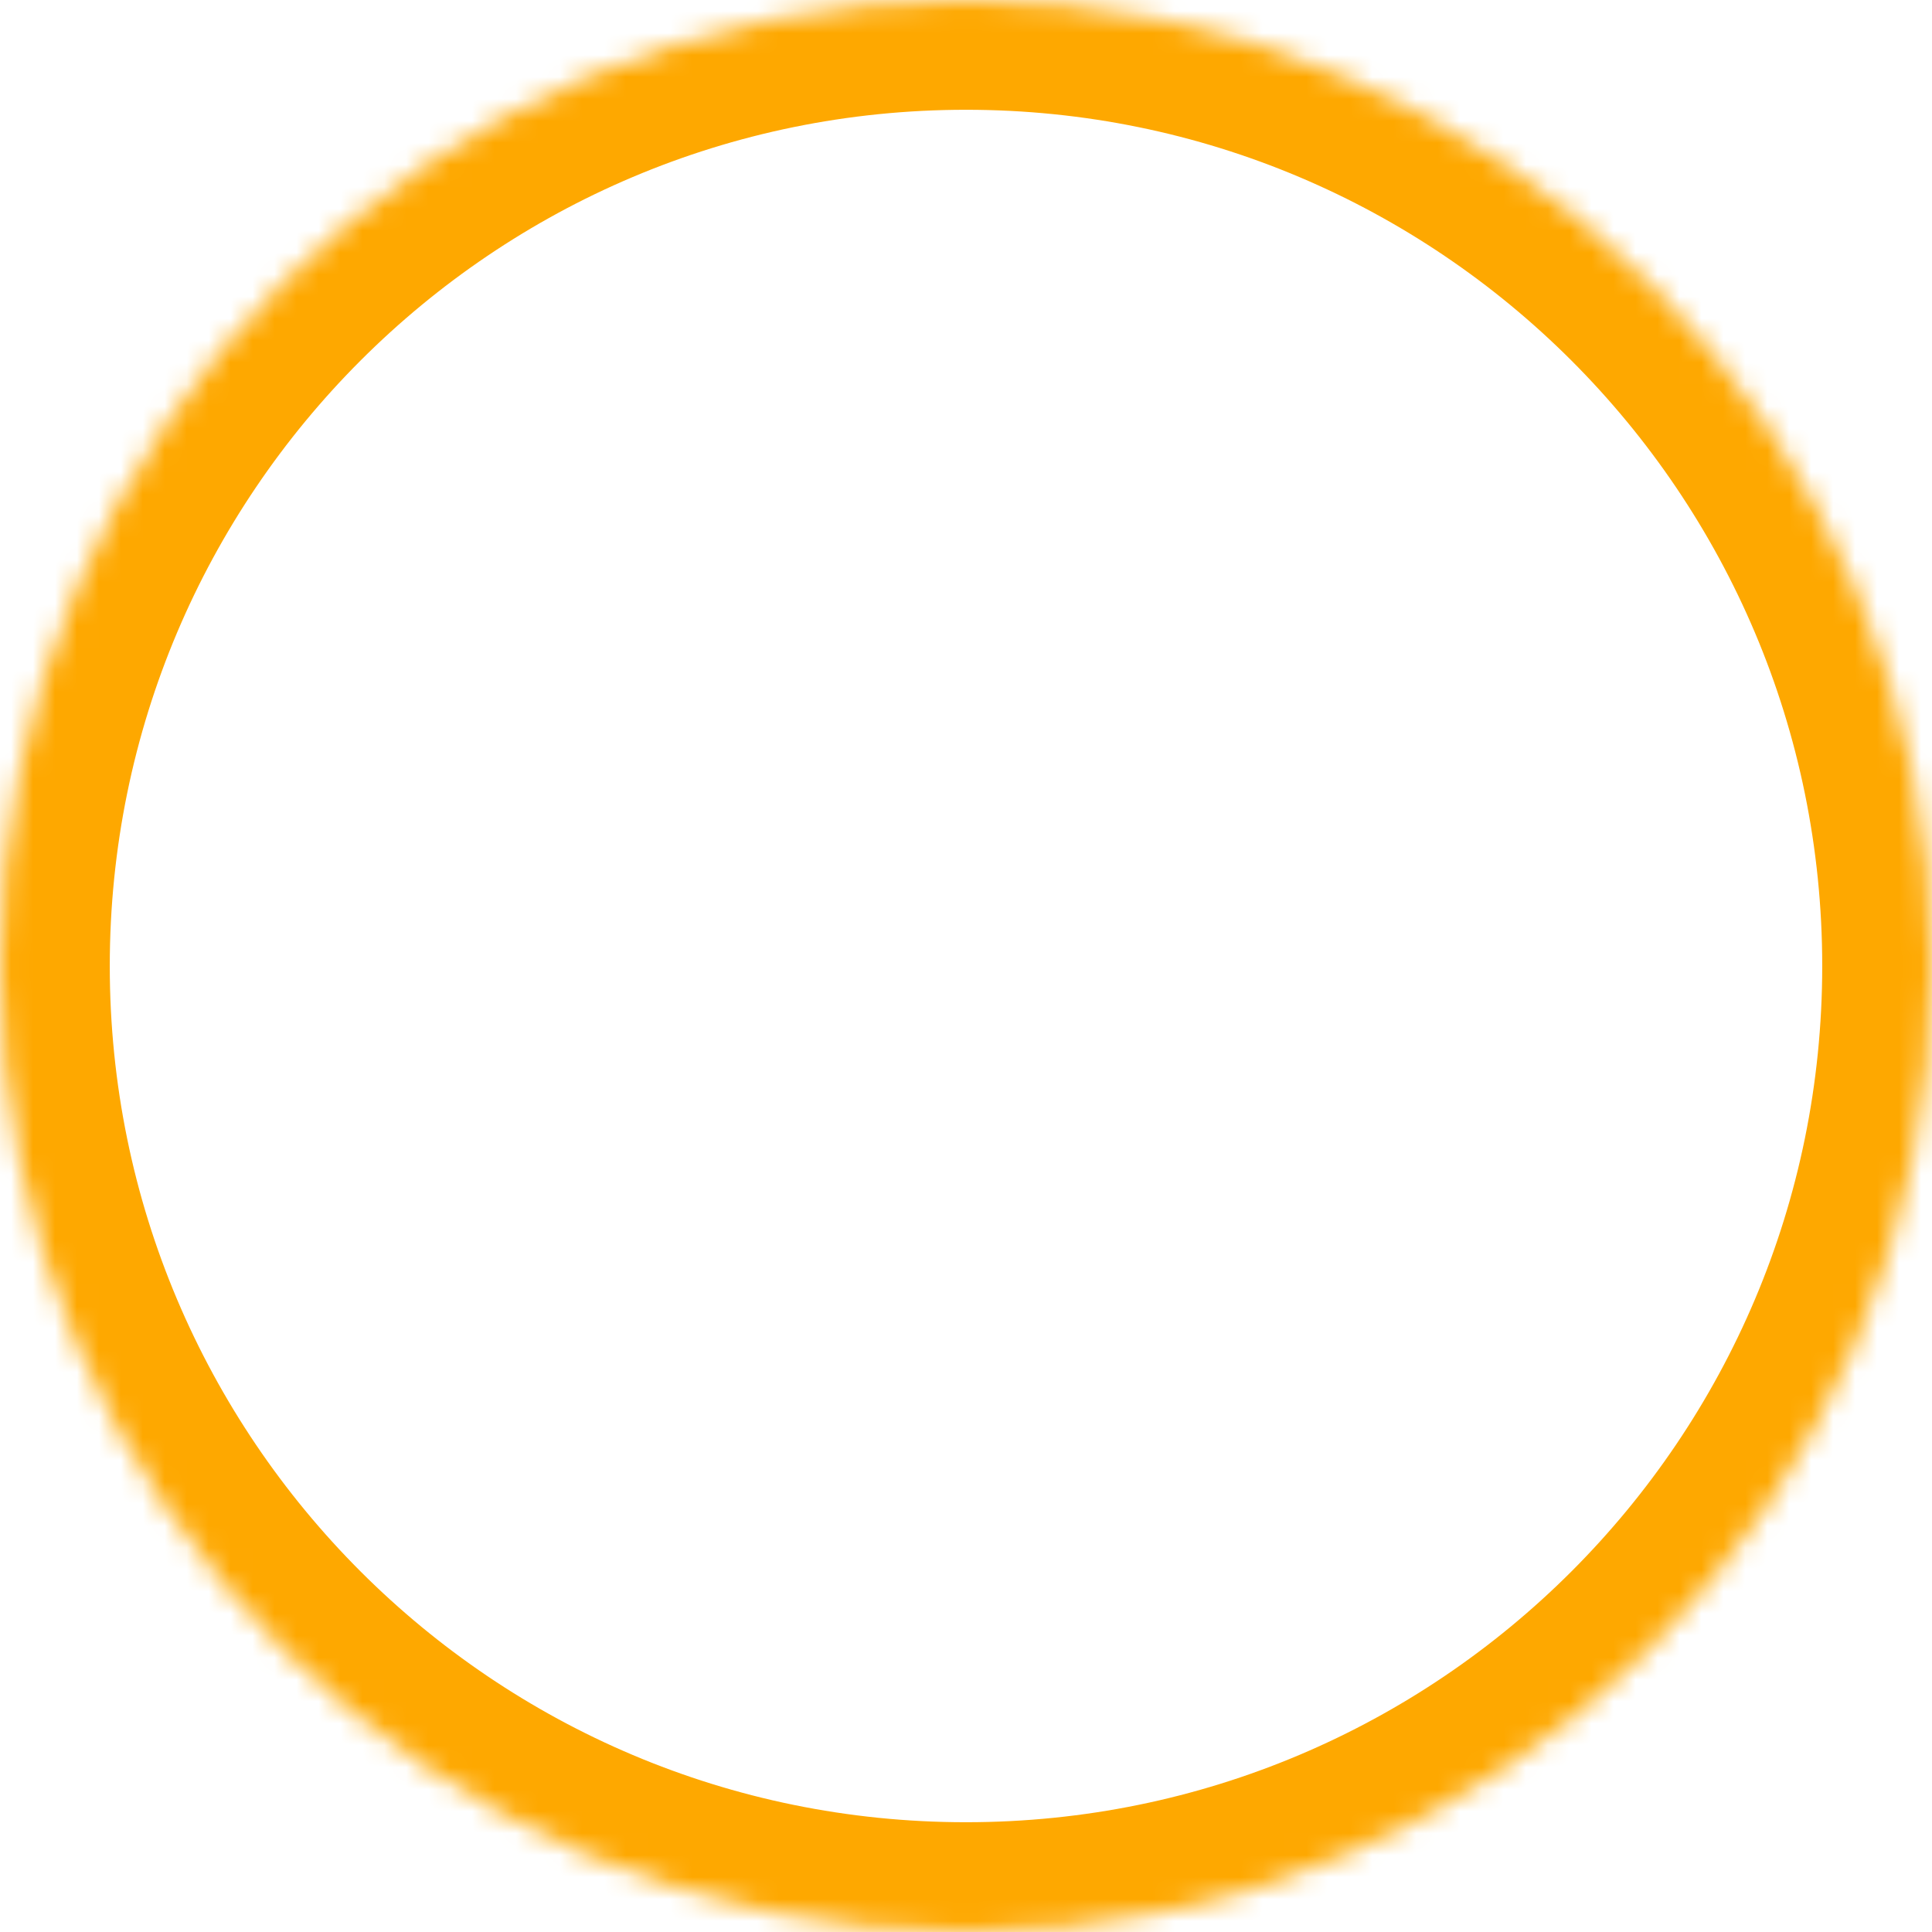﻿<?xml version="1.0" encoding="utf-8"?>
<svg version="1.1" xmlns:xlink="http://www.w3.org/1999/xlink" width="88px" height="88px" xmlns="http://www.w3.org/2000/svg">
  <defs>
    <mask fill="white" id="clip157">
      <path d="M 0 44  C 0 19.699  19.699 0  44 0  C 68.301 0  88 19.699  88 44  C 88 68.301  68.301 88  44 88  C 19.699 88  0 68.301  0 44  Z " fill-rule="evenodd" />
    </mask>
  </defs>
  <g transform="matrix(1 0 0 1 -61 -150 )">
    <path d="M 0 44  C 0 19.699  19.699 0  44 0  C 68.301 0  88 19.699  88 44  C 88 68.301  68.301 88  44 88  C 19.699 88  0 68.301  0 44  Z " fill-rule="nonzero" fill="#ffffff" stroke="none" fill-opacity="0" transform="matrix(1 0 0 1 61 150 )" />
    <path d="M 0 44  C 0 19.699  19.699 0  44 0  C 68.301 0  88 19.699  88 44  C 88 68.301  68.301 88  44 88  C 19.699 88  0 68.301  0 44  Z " stroke-width="10" stroke="#fea800" fill="none" transform="matrix(1 0 0 1 61 150 )" mask="url(#clip157)" />
  </g>
</svg>